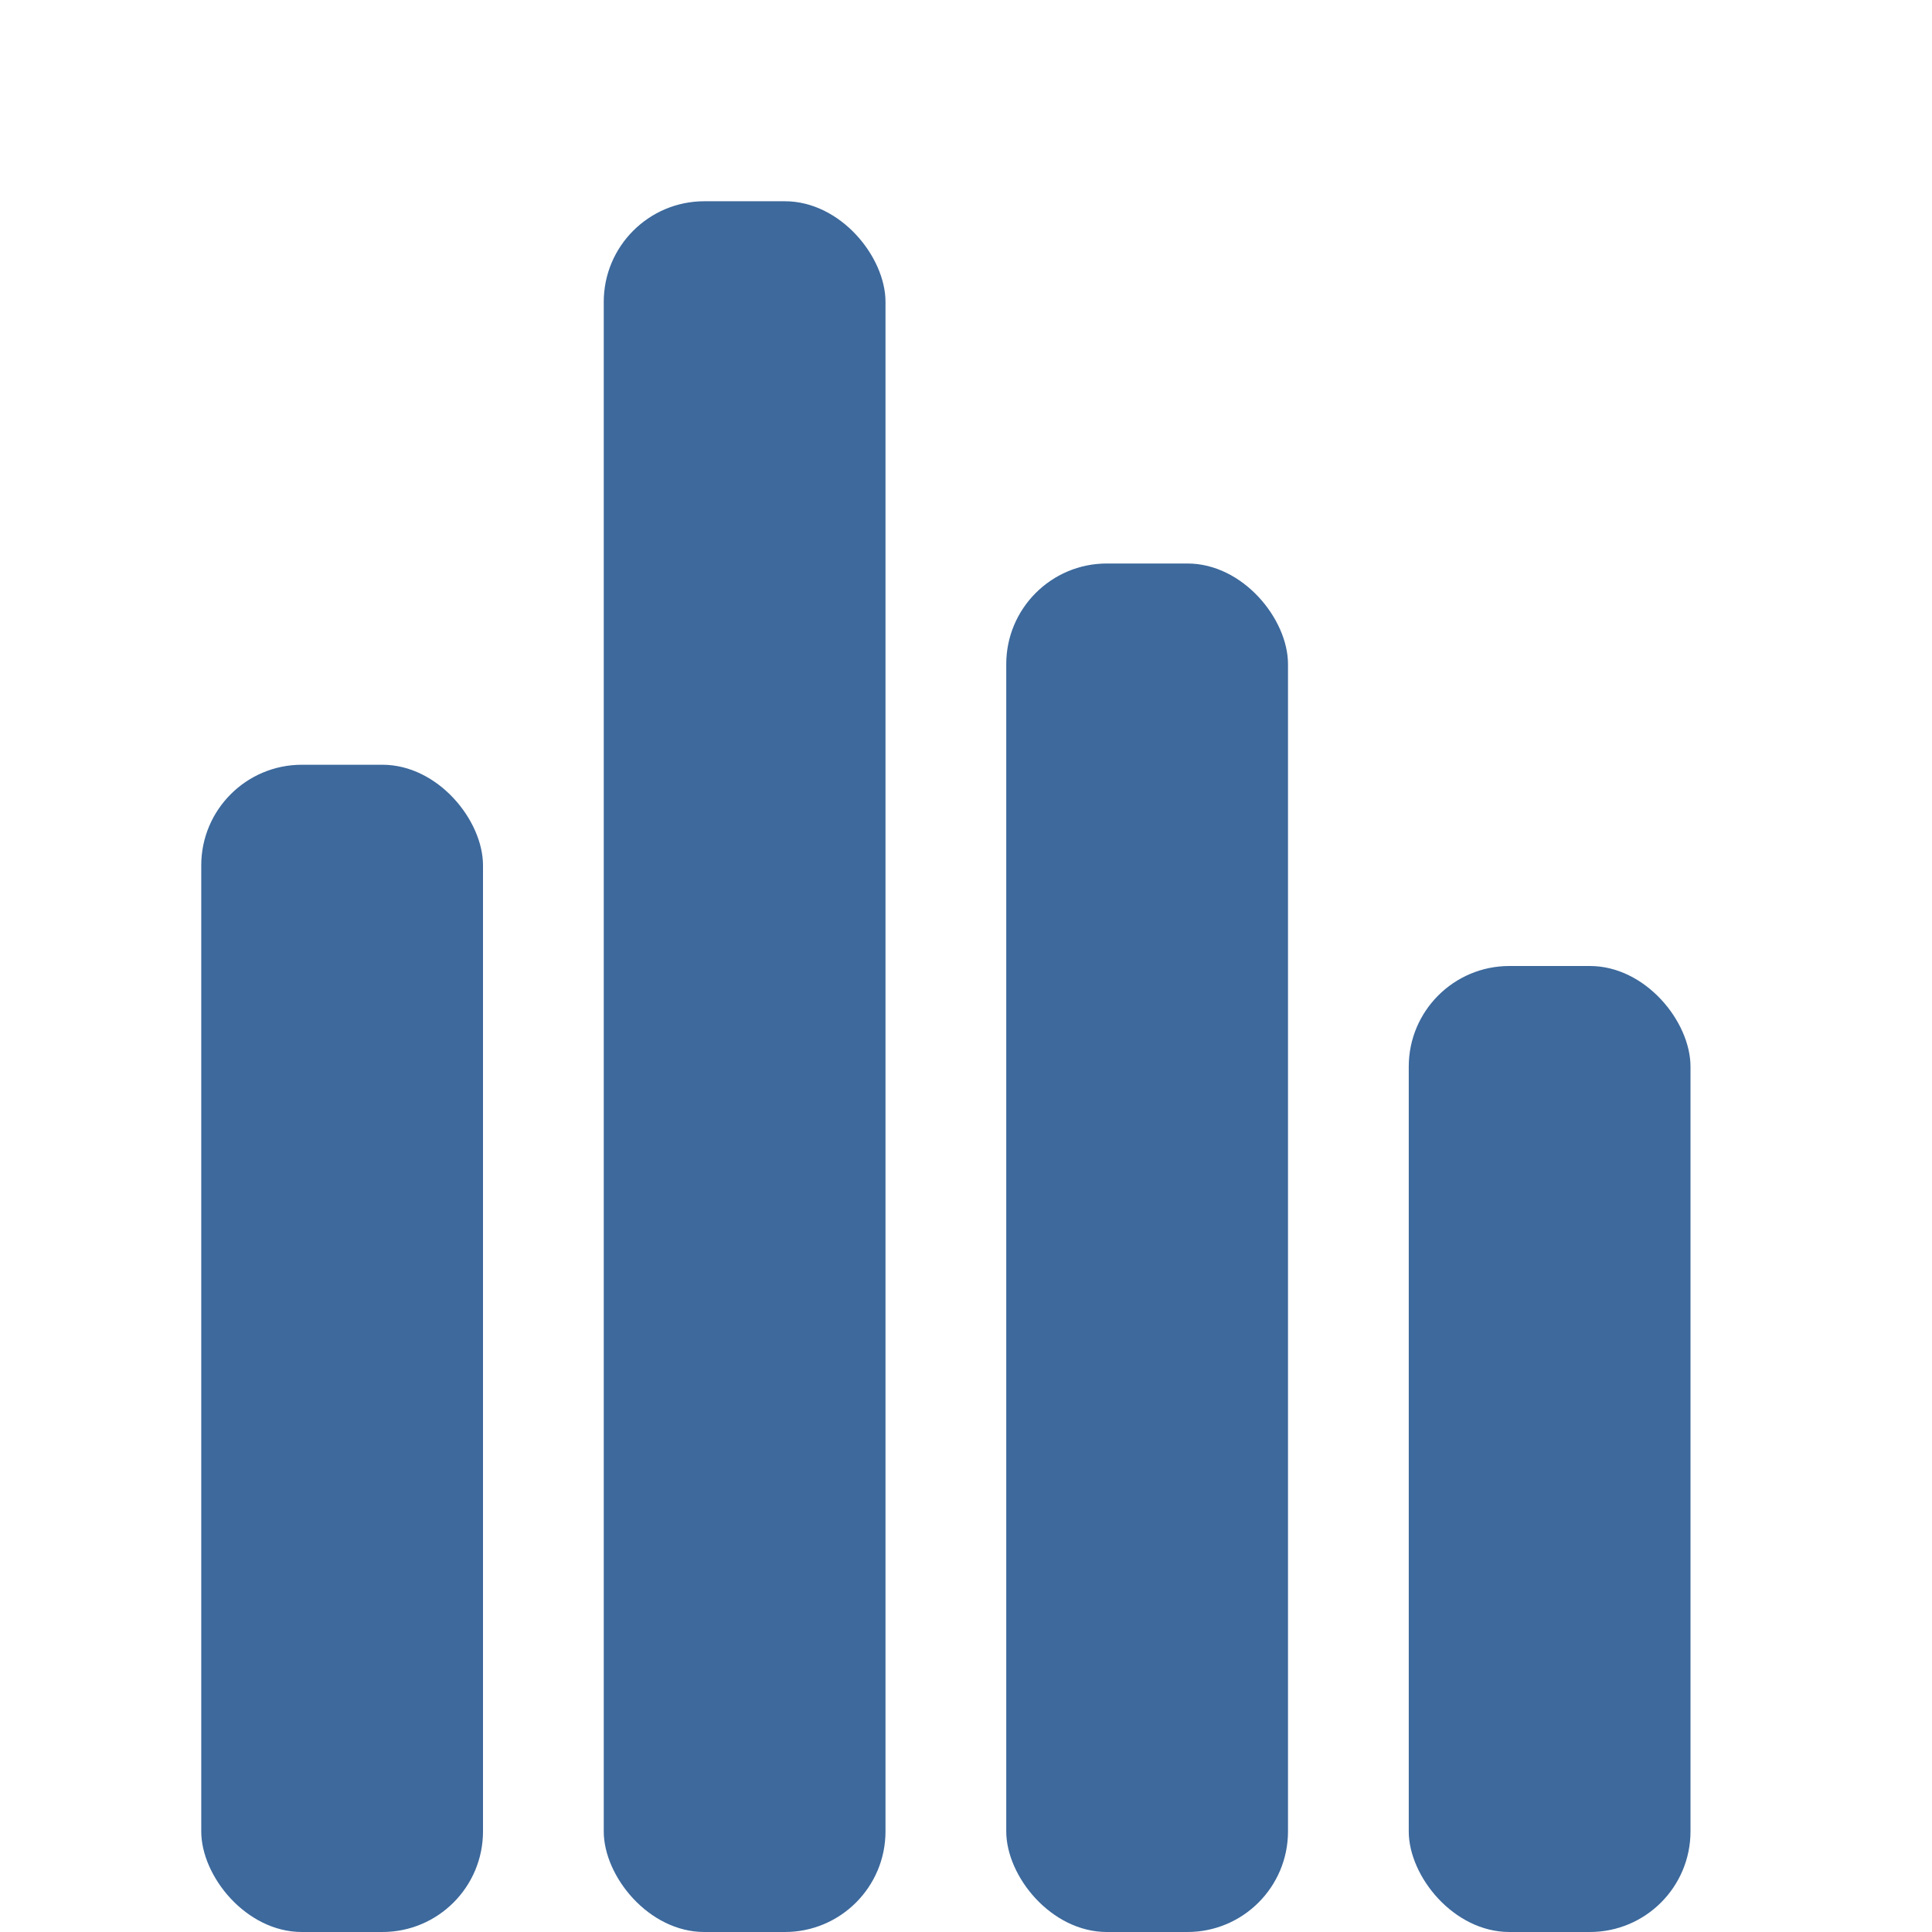 <svg color="#3d699c" xmlns="http://www.w3.org/2000/svg" version="1.1" width="48" height="48">
    <rect x="5" y="19" width="7" height="29" rx="2.5" fill="currentColor"/>
    <rect x="15" y="5" width="7" height="43" rx="2.5" fill="currentColor"/>
    <rect x="25" y="14" width="7" height="34" rx="2.5" fill="currentColor"/>
    <rect x="35" y="24" width="7" height="24" rx="2.5" fill="currentColor"/>
</svg>